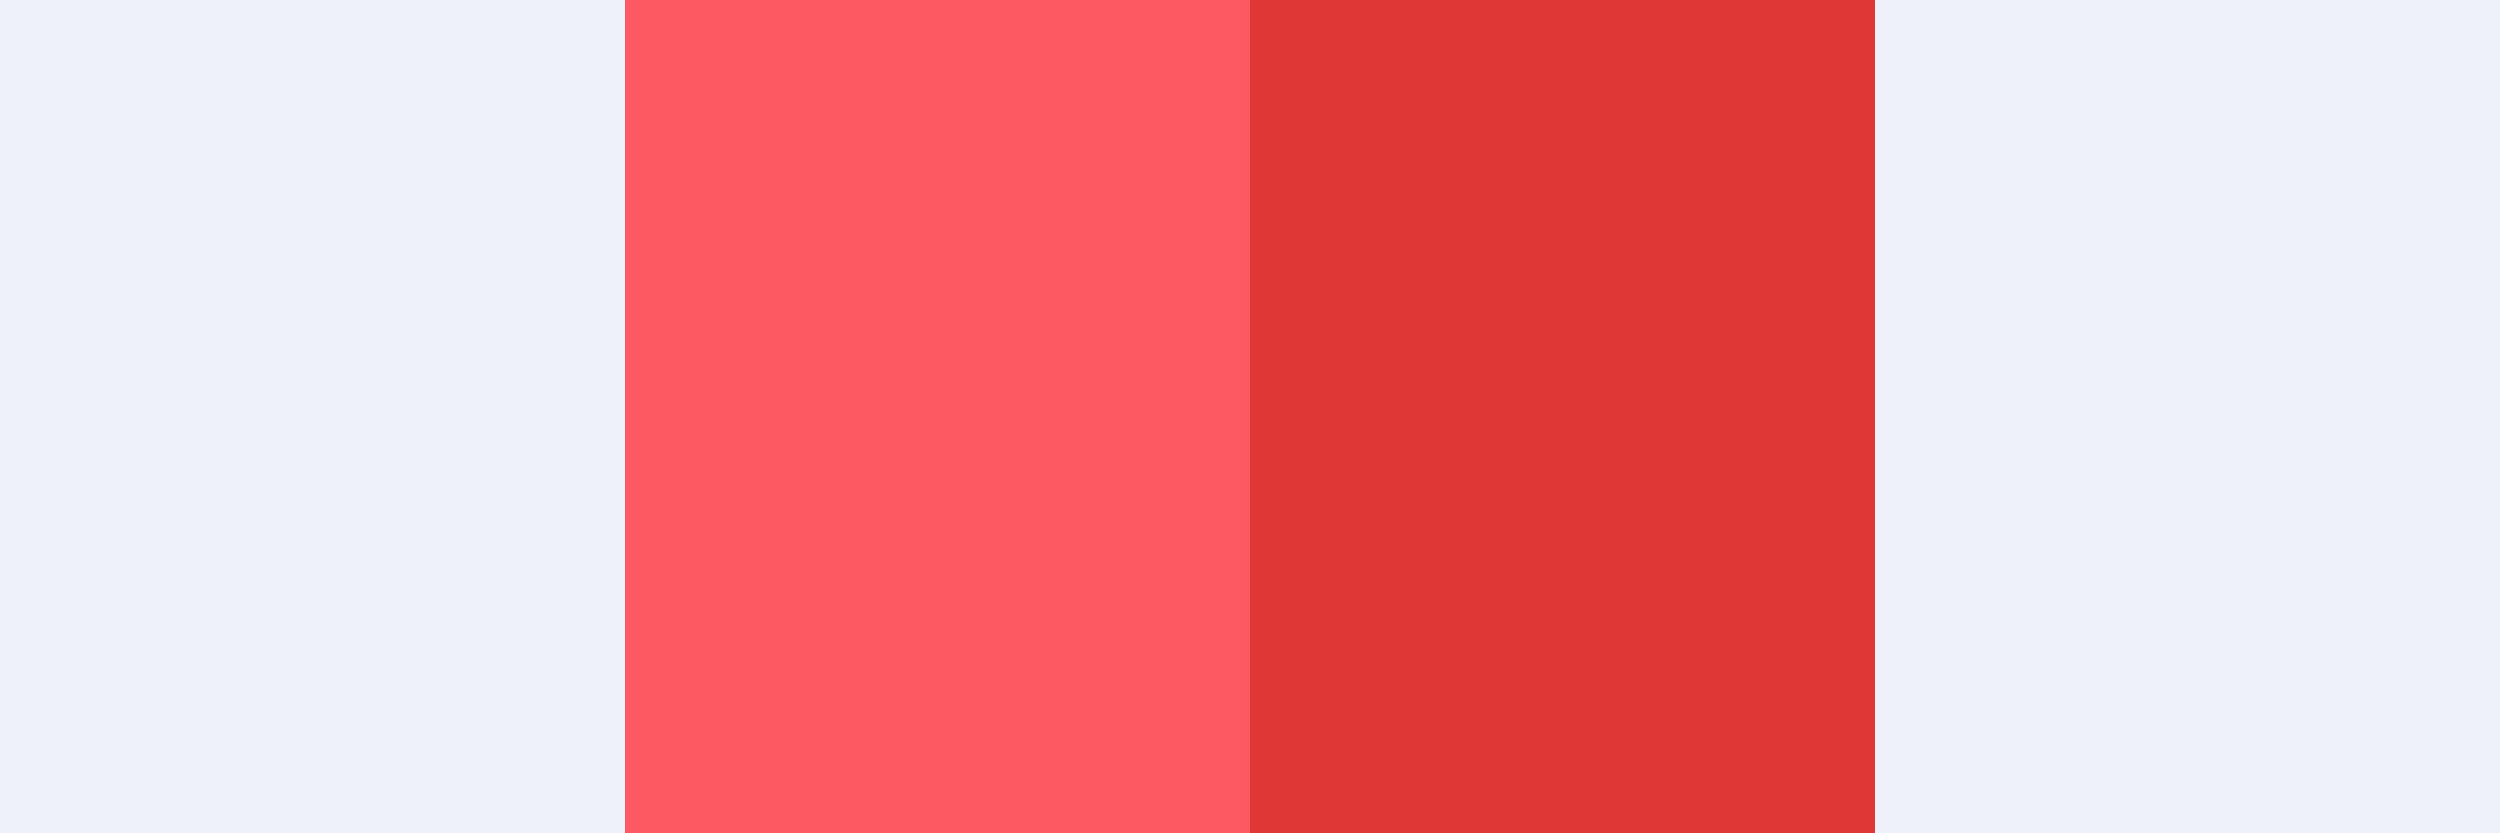 <svg width="96" height="32" viewBox="0 0 96 32" fill="none" xmlns="http://www.w3.org/2000/svg">
<rect x="0" y="0" width="96" height="32" fill="#333333" stroke="none"/>
<rect width="24" height="32" fill="#EEF1FA"/>
<rect width="24" height="32" transform="translate(48)" fill="#DF3636"/>
<rect width="24" height="32" transform="translate(24)" fill="#FD5962"/>
<rect width="24" height="32" transform="translate(72)" fill="#EEF1FA"/>
</svg>
